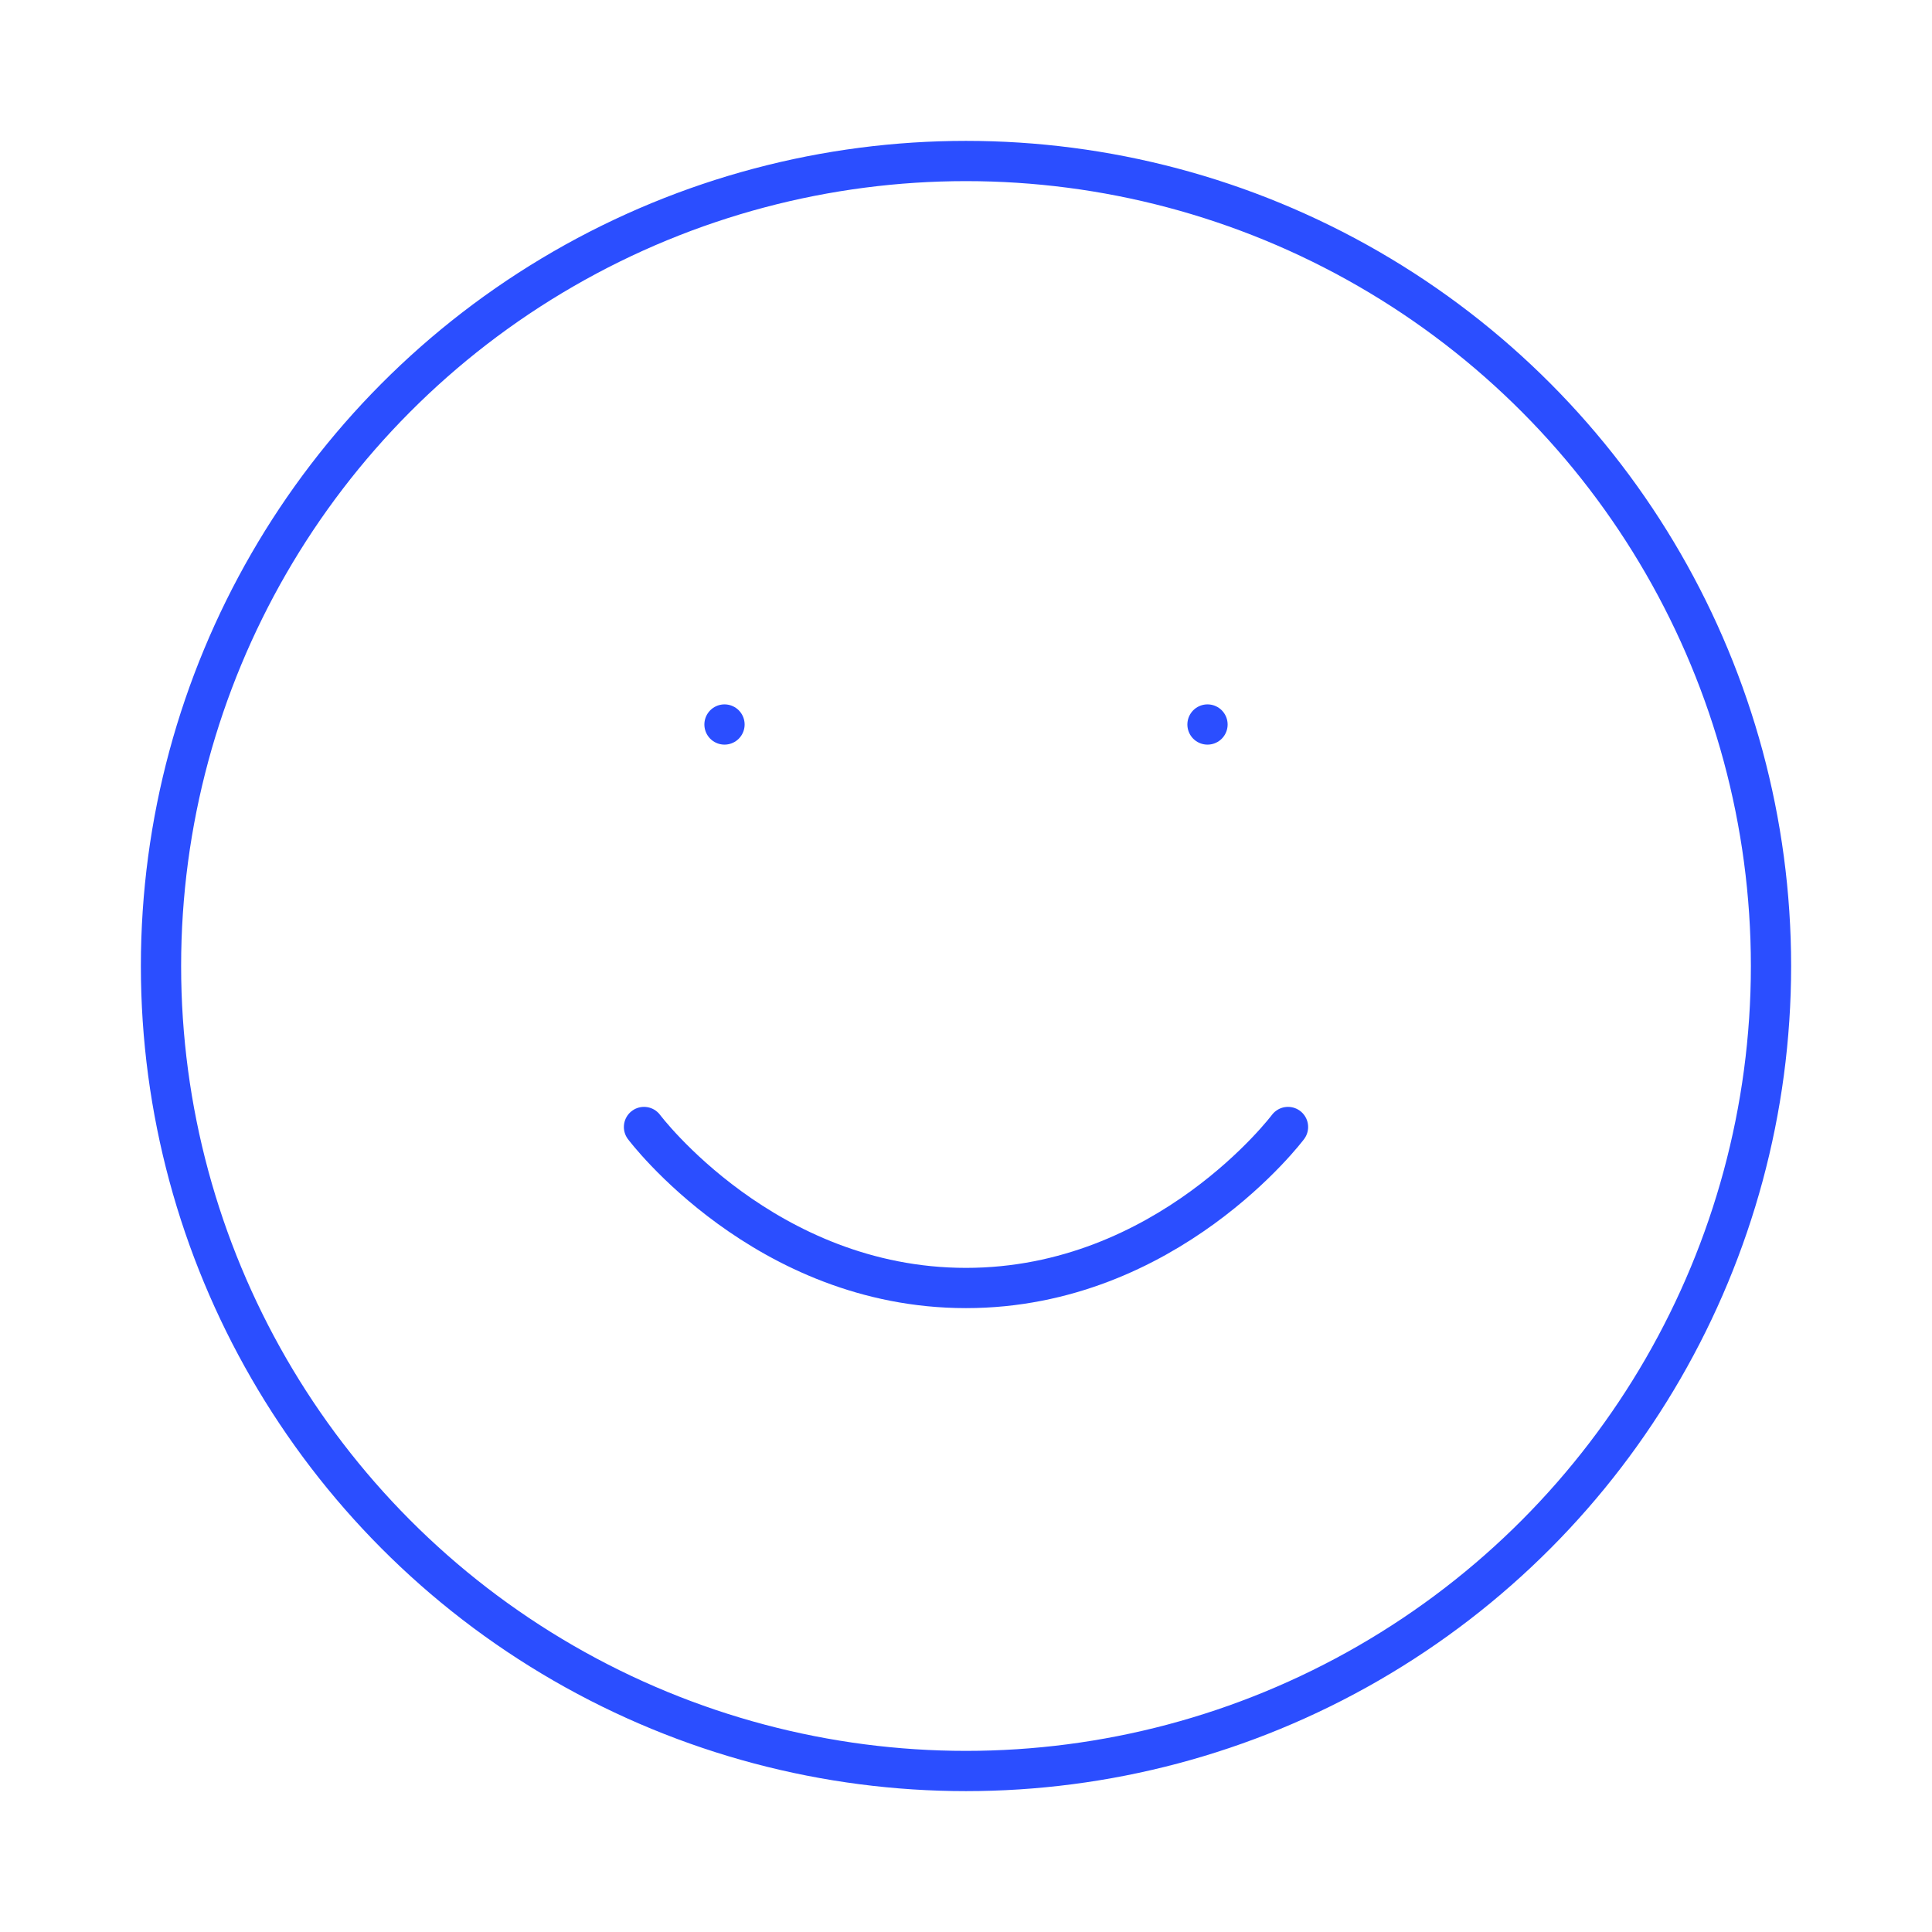 <?xml version="1.0" encoding="UTF-8"?>
<!-- Generator: Adobe Illustrator 25.2.0, SVG Export Plug-In . SVG Version: 6.00 Build 0)  -->
<svg version="1.1" id="Layer_1" xmlns="http://www.w3.org/2000/svg" xmlns:xlink="http://www.w3.org/1999/xlink" x="0px" y="0px" viewBox="0 0 24 24" style="enable-background:new 0 0 24 24;" xml:space="preserve">
<style type="text/css">
	.st0{fill:none;stroke:#2B4EFF;stroke-width:0.5;stroke-linecap:round;stroke-linejoin:round;}
</style>
<circle class="st0" cx="12" cy="12" r="10"/>
<path class="st0" d="M8,14c0,0,1.5,2,4,2s4-2,4-2"/>
<line class="st0" x1="9" y1="9" x2="9" y2="9"/>
<line class="st0" x1="15" y1="9" x2="15" y2="9"/>
</svg>
